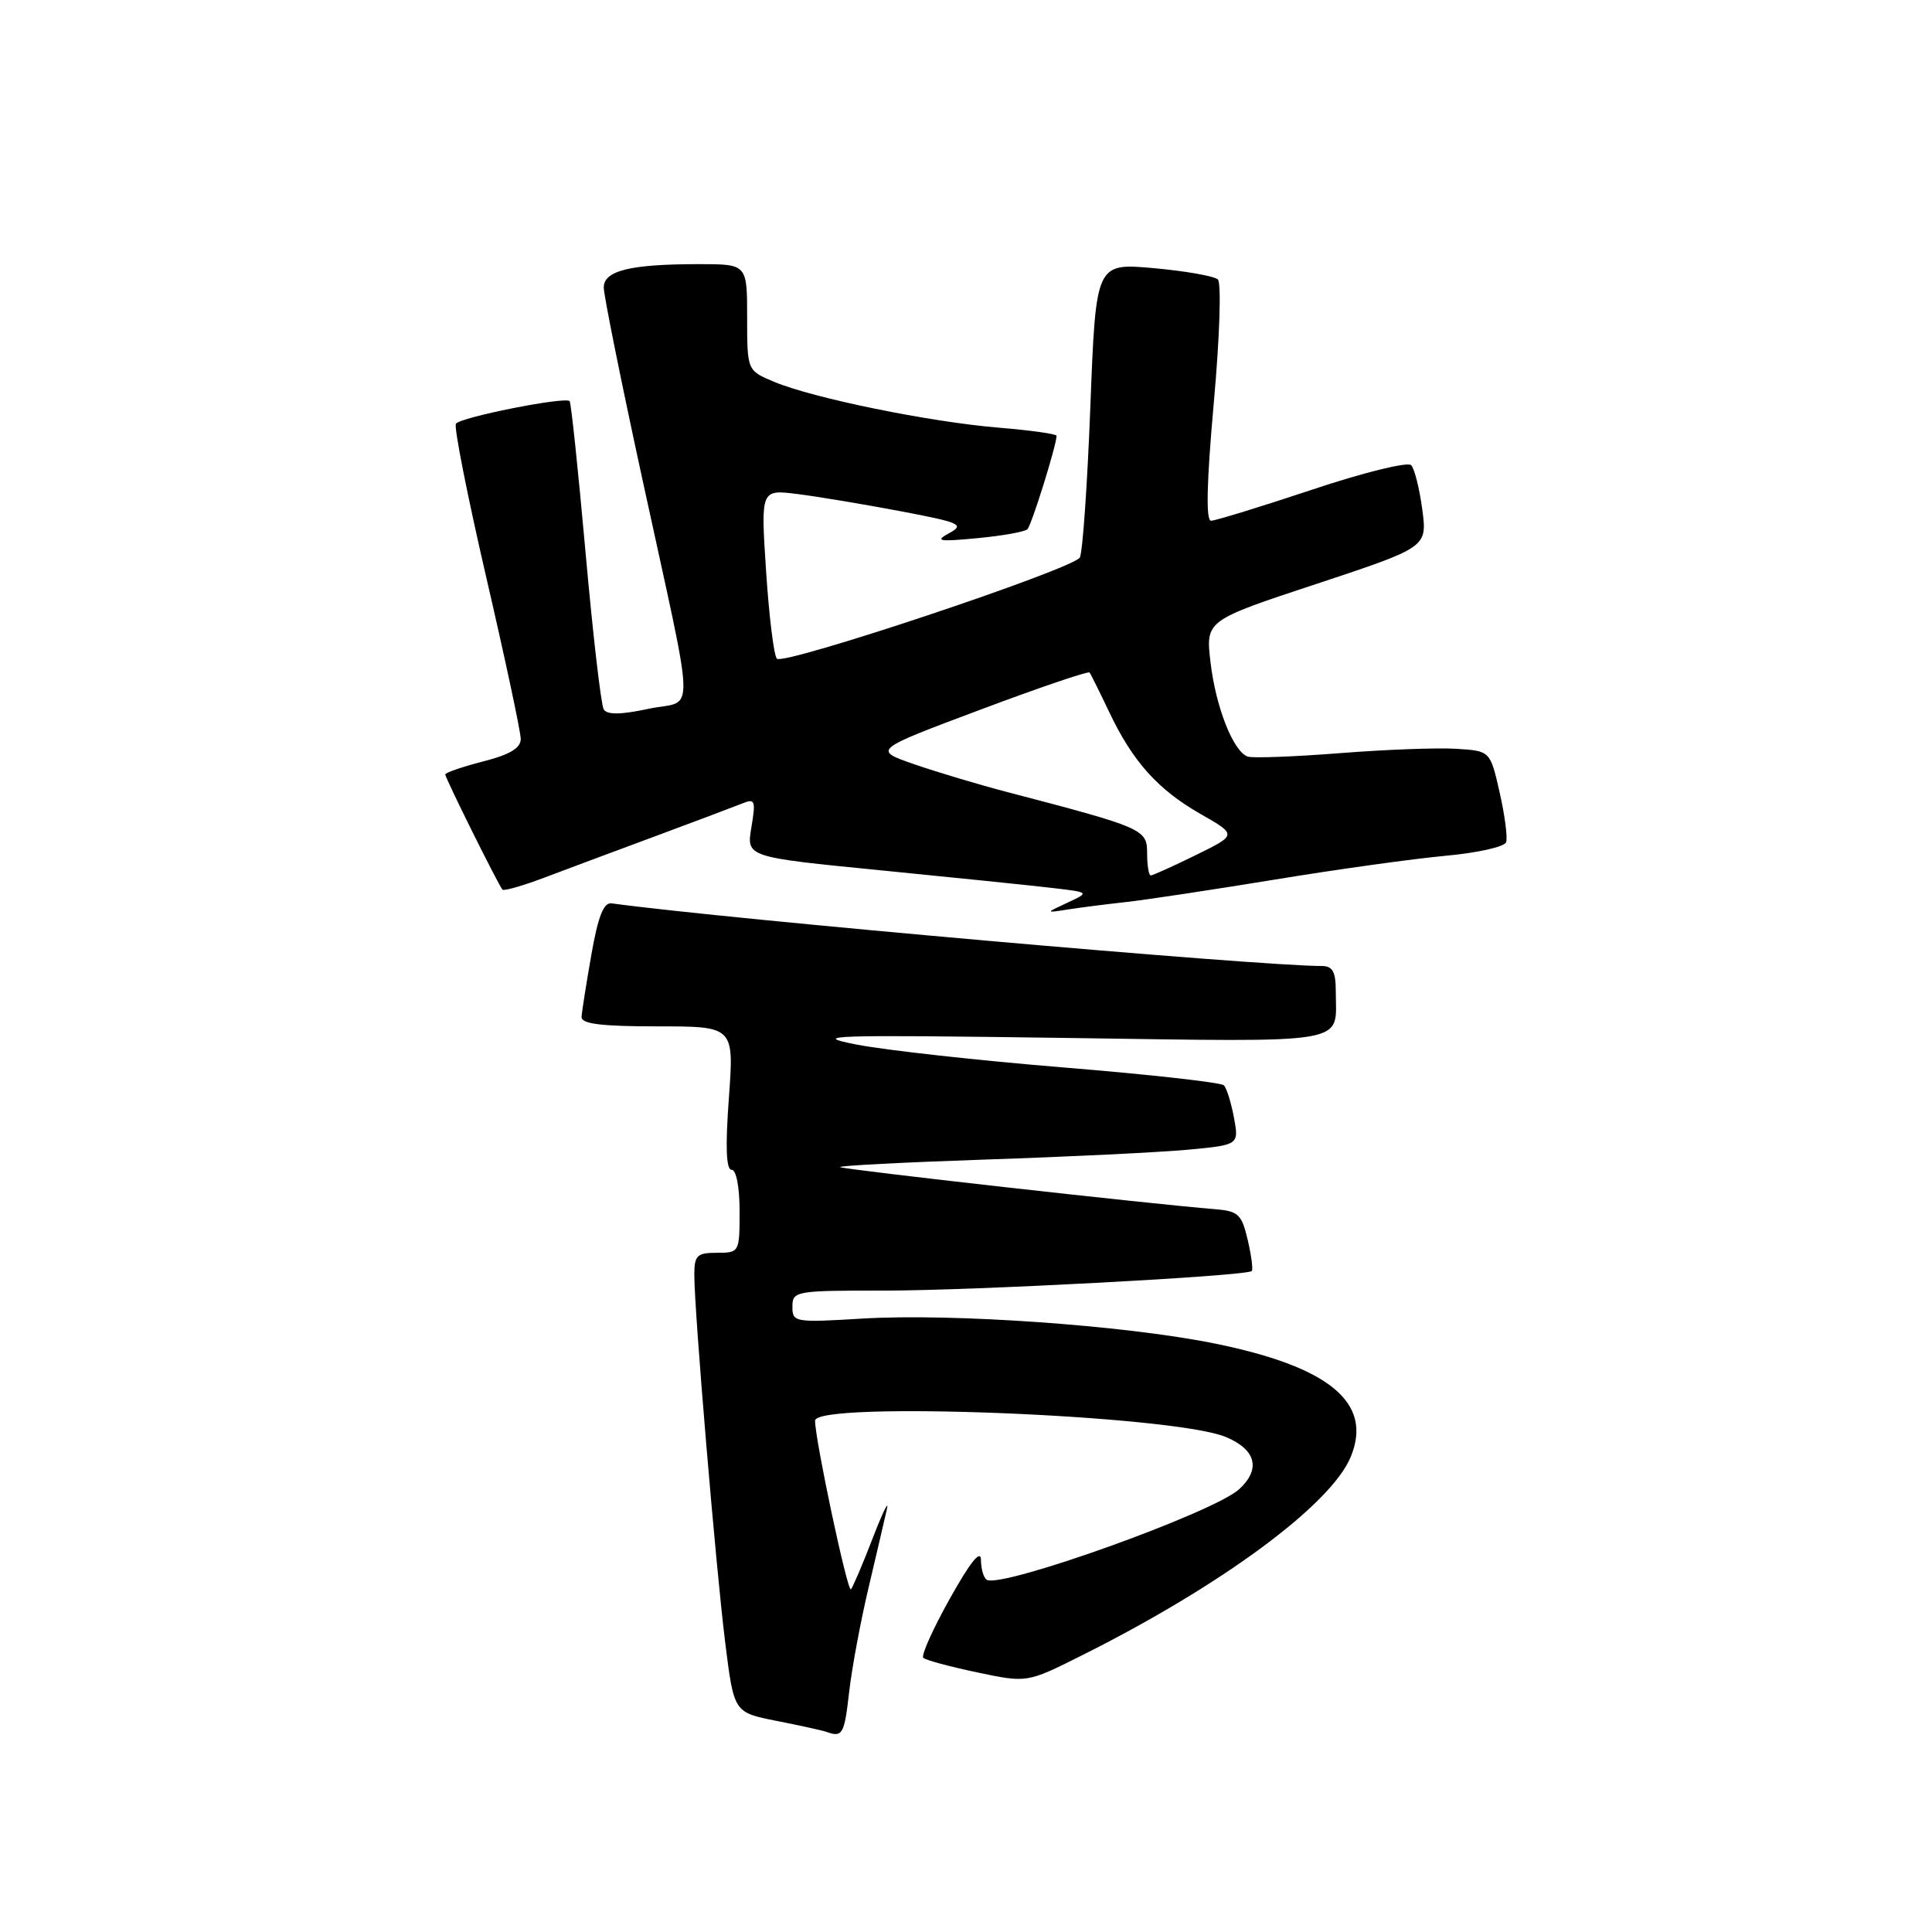 <?xml version="1.0" encoding="UTF-8" standalone="no"?>
<!DOCTYPE svg PUBLIC "-//W3C//DTD SVG 1.1//EN" "http://www.w3.org/Graphics/SVG/1.1/DTD/svg11.dtd" >
<svg xmlns="http://www.w3.org/2000/svg" xmlns:xlink="http://www.w3.org/1999/xlink" version="1.1" viewBox="0 0 256 256">
 <g >
 <path fill="currentColor"
d=" M 112.51 224.25 C 112.87 221.09 114.02 214.90 115.06 210.50 C 116.10 206.10 117.20 201.38 117.51 200.00 C 117.83 198.62 116.98 200.34 115.64 203.81 C 114.30 207.29 113.00 210.33 112.75 210.59 C 112.30 211.03 108.00 190.77 108.00 188.25 C 108.00 185.61 155.45 187.49 162.43 190.41 C 166.45 192.08 167.10 194.69 164.17 197.35 C 160.74 200.45 132.73 210.49 130.75 209.33 C 130.34 209.08 129.99 207.90 129.98 206.69 C 129.96 205.25 128.56 206.99 125.87 211.81 C 123.62 215.83 122.03 219.36 122.34 219.67 C 122.64 219.97 125.86 220.84 129.48 221.60 C 136.08 222.99 136.08 222.99 143.29 219.38 C 161.85 210.10 176.35 199.40 178.98 193.04 C 181.95 185.87 176.16 181.08 160.79 177.99 C 148.91 175.60 126.15 174.00 114.25 174.72 C 105.29 175.26 105.00 175.21 105.00 173.14 C 105.00 171.07 105.40 171.00 117.25 171.01 C 128.90 171.01 165.09 169.09 165.86 168.42 C 166.06 168.25 165.82 166.40 165.33 164.30 C 164.53 160.89 164.08 160.47 160.97 160.22 C 152.45 159.54 111.62 154.95 111.32 154.65 C 111.13 154.46 119.87 154.01 130.74 153.64 C 141.61 153.28 153.58 152.69 157.33 152.35 C 164.17 151.71 164.17 151.71 163.51 148.11 C 163.14 146.12 162.54 144.19 162.17 143.81 C 161.80 143.43 152.28 142.37 141.00 141.45 C 129.72 140.53 117.35 139.16 113.50 138.41 C 107.20 137.18 109.99 137.10 141.14 137.53 C 179.54 138.07 177.00 138.50 177.00 131.42 C 177.00 128.75 176.59 128.00 175.13 128.00 C 166.63 128.00 96.51 121.81 81.04 119.70 C 79.99 119.55 79.25 121.41 78.36 126.50 C 77.68 130.35 77.10 134.06 77.06 134.75 C 77.02 135.67 79.66 136.00 87.14 136.00 C 97.27 136.00 97.27 136.00 96.58 145.50 C 96.10 151.97 96.22 155.00 96.94 155.00 C 97.56 155.00 98.00 157.29 98.00 160.50 C 98.00 165.94 97.97 166.00 95.00 166.00 C 92.35 166.00 92.00 166.34 92.00 168.94 C 92.00 173.76 94.86 207.78 96.10 217.70 C 97.25 226.91 97.25 226.91 102.87 228.02 C 105.97 228.63 108.95 229.29 109.50 229.48 C 111.63 230.25 111.88 229.82 112.51 224.25 Z  M 149.25 119.52 C 151.87 119.23 160.72 117.89 168.92 116.55 C 177.12 115.20 187.28 113.79 191.50 113.40 C 195.72 113.02 199.35 112.21 199.57 111.60 C 199.78 111.00 199.40 108.03 198.71 105.00 C 197.46 99.50 197.46 99.50 192.98 99.22 C 190.52 99.06 183.55 99.32 177.50 99.80 C 171.45 100.27 165.97 100.48 165.33 100.25 C 163.42 99.59 161.10 93.71 160.40 87.77 C 159.75 82.22 159.75 82.22 174.44 77.37 C 189.12 72.51 189.12 72.51 188.46 67.51 C 188.09 64.75 187.43 62.11 186.99 61.64 C 186.54 61.16 180.63 62.62 173.84 64.89 C 167.05 67.15 161.03 69.00 160.47 69.00 C 159.77 69.00 159.89 63.88 160.83 53.42 C 161.62 44.65 161.85 37.48 161.37 37.03 C 160.89 36.58 157.06 35.91 152.85 35.53 C 145.21 34.85 145.21 34.85 144.48 53.82 C 144.08 64.25 143.45 73.27 143.08 73.88 C 142.12 75.43 103.81 88.22 102.94 87.28 C 102.54 86.85 101.90 81.63 101.51 75.67 C 100.80 64.85 100.80 64.85 105.65 65.46 C 108.32 65.79 114.45 66.82 119.28 67.73 C 127.25 69.24 127.85 69.51 125.78 70.64 C 123.83 71.70 124.35 71.80 129.50 71.31 C 132.80 71.00 135.79 70.47 136.14 70.12 C 136.69 69.58 140.00 58.98 140.00 57.74 C 140.00 57.50 136.51 57.01 132.25 56.66 C 123.21 55.91 107.74 52.76 102.59 50.60 C 99.00 49.10 99.00 49.10 99.00 42.05 C 99.00 35.00 99.00 35.00 92.62 35.00 C 83.51 35.00 80.00 35.86 80.00 38.10 C 80.00 39.12 82.28 50.43 85.06 63.23 C 92.29 96.55 92.18 92.58 85.94 93.92 C 82.26 94.71 80.45 94.73 80.00 94.00 C 79.64 93.42 78.56 84.07 77.59 73.22 C 76.62 62.38 75.67 53.34 75.48 53.15 C 74.86 52.53 60.93 55.30 60.41 56.15 C 60.13 56.59 61.95 65.78 64.45 76.58 C 66.95 87.37 69.00 96.97 69.00 97.91 C 69.00 99.13 67.56 99.99 64.00 100.90 C 61.25 101.61 59.00 102.38 59.00 102.62 C 59.00 103.11 66.05 117.29 66.58 117.88 C 66.77 118.09 69.31 117.36 72.21 116.26 C 75.12 115.16 81.78 112.67 87.00 110.74 C 92.22 108.80 97.34 106.87 98.36 106.46 C 100.05 105.77 100.16 106.07 99.56 109.64 C 98.90 113.57 98.90 113.57 116.70 115.32 C 126.49 116.29 136.72 117.34 139.44 117.66 C 144.39 118.24 144.39 118.24 141.44 119.61 C 138.50 120.98 138.50 120.98 141.50 120.51 C 143.15 120.25 146.64 119.81 149.25 119.52 Z  M 152.00 113.07 C 152.00 109.88 151.58 109.69 133.50 104.96 C 129.65 103.96 124.07 102.28 121.09 101.25 C 115.68 99.37 115.68 99.37 129.87 94.05 C 137.67 91.12 144.20 88.90 144.37 89.11 C 144.54 89.33 145.70 91.67 146.96 94.32 C 150.09 100.91 153.41 104.62 159.10 107.87 C 163.92 110.62 163.92 110.62 158.44 113.31 C 155.42 114.79 152.74 116.00 152.48 116.00 C 152.22 116.00 152.00 114.68 152.00 113.07 Z "/>
</g>
</svg>